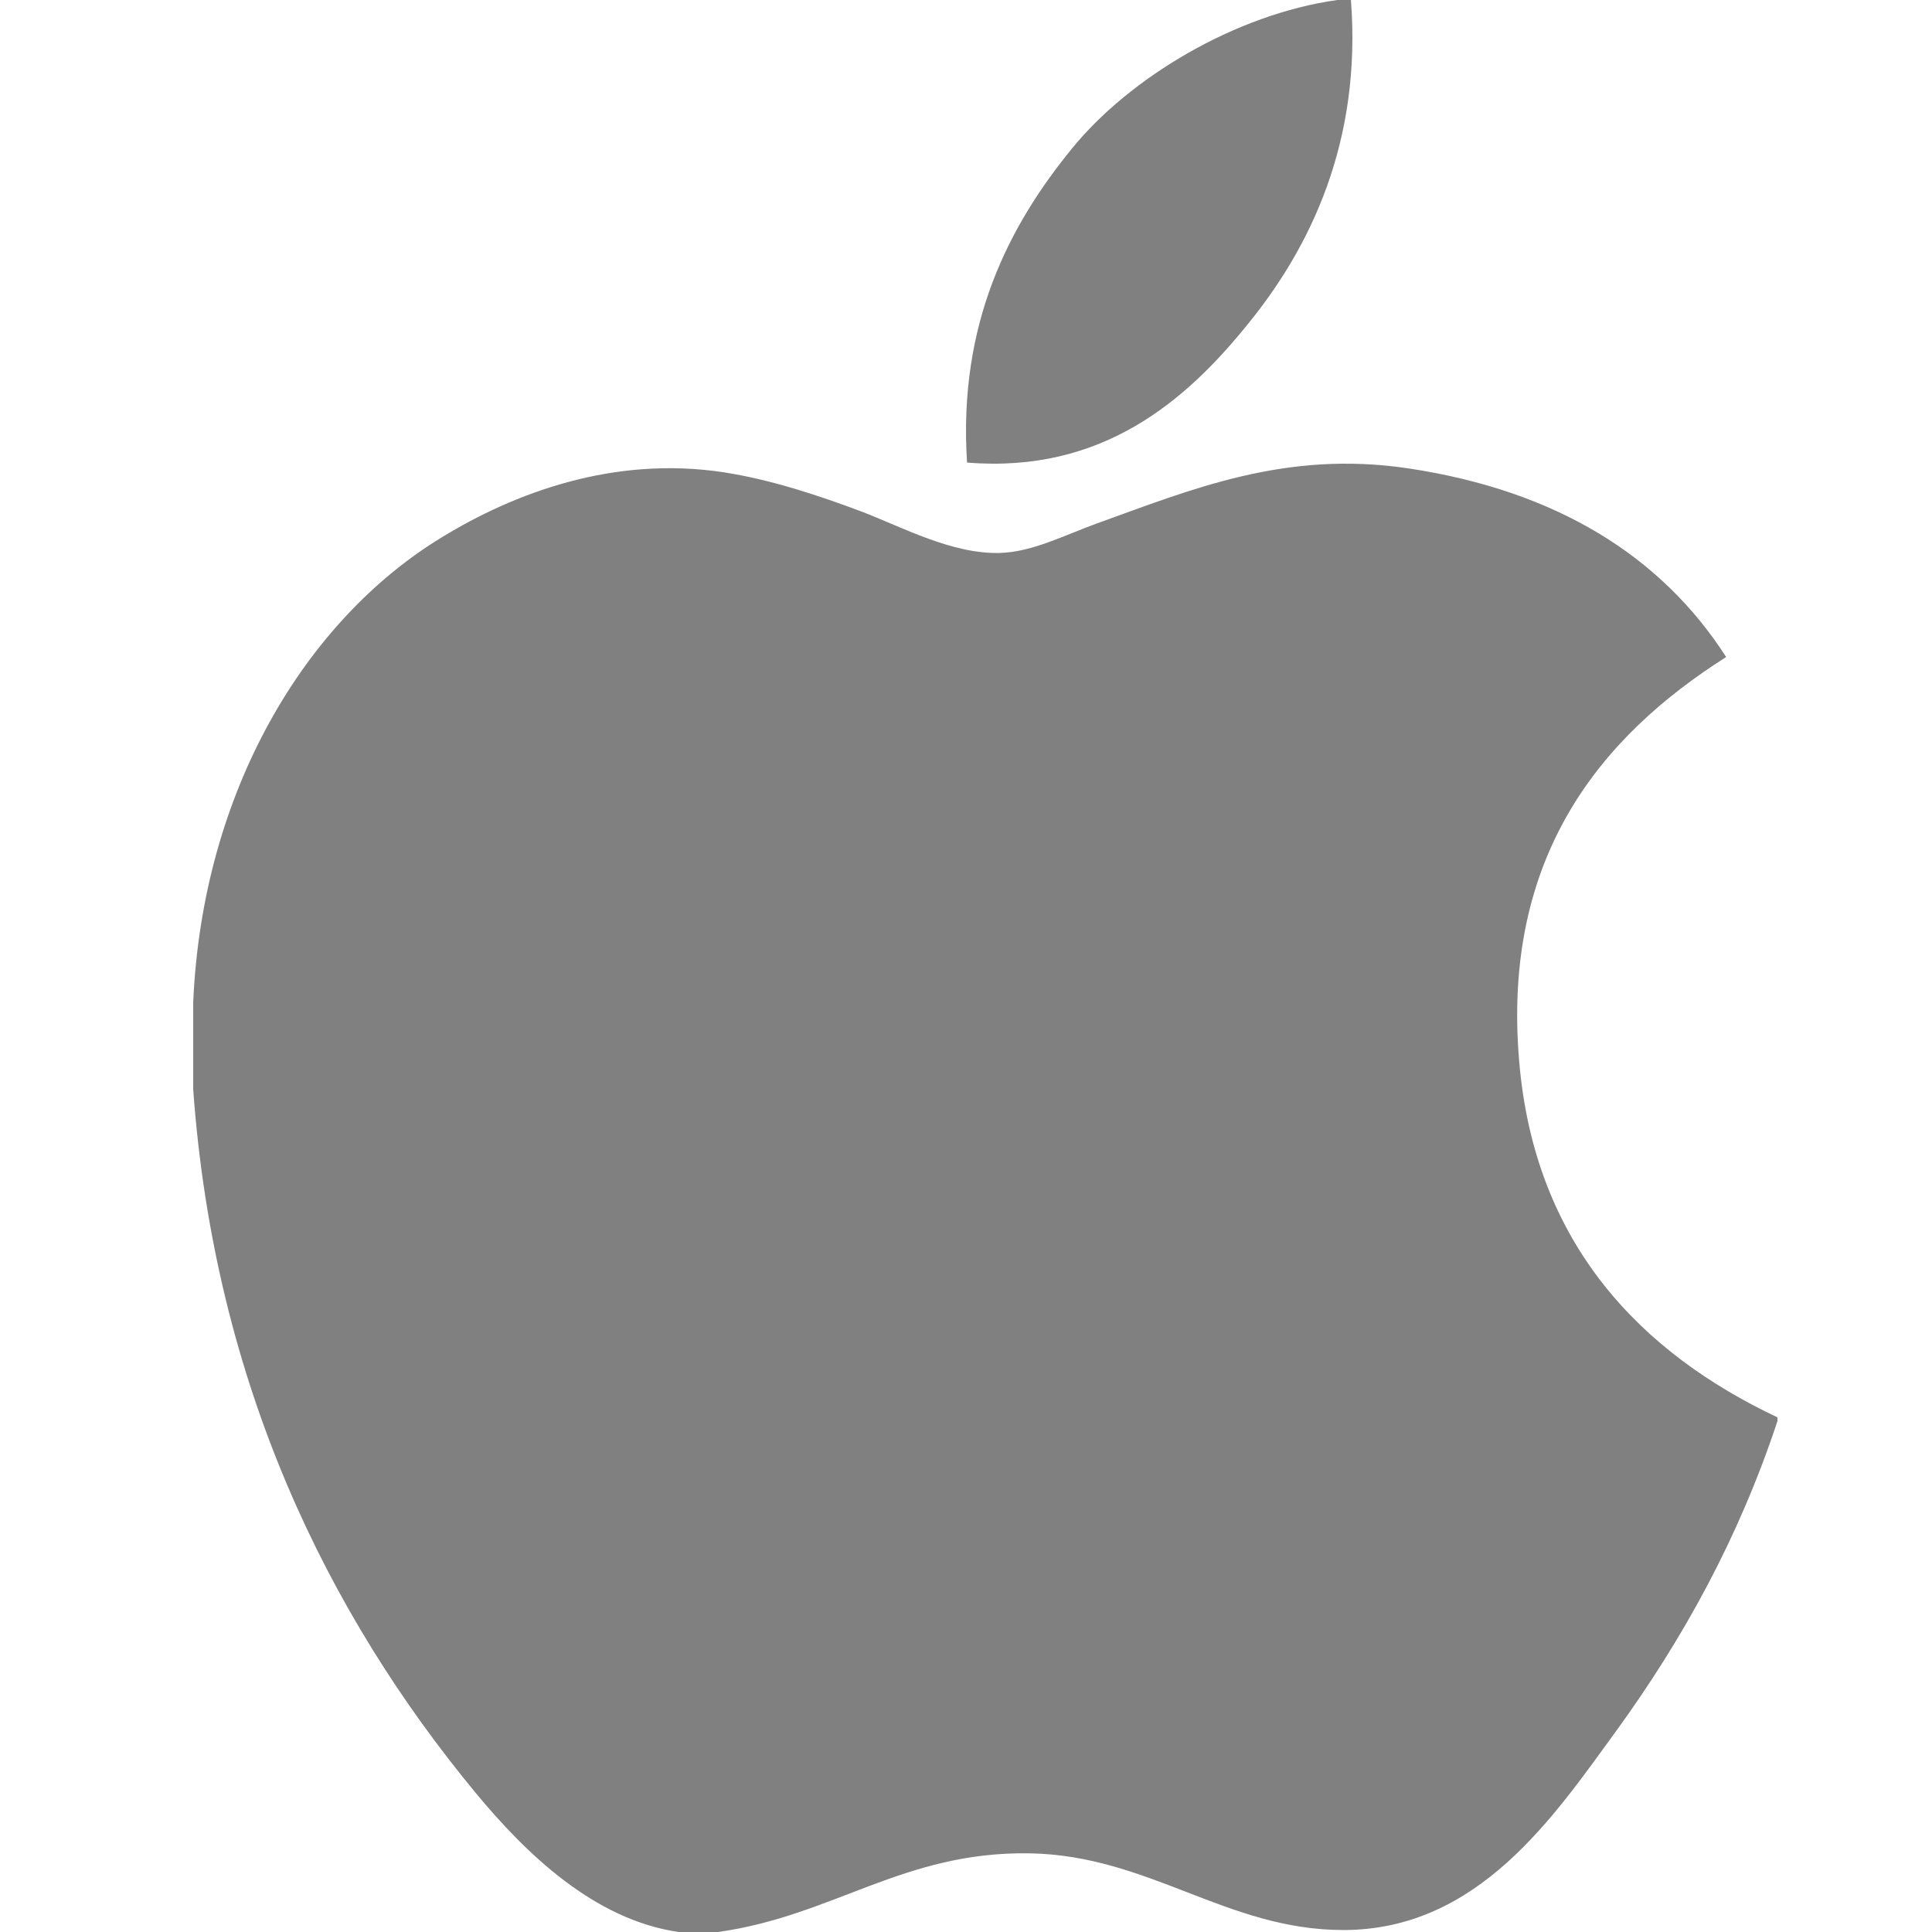 <svg width="50" height="50" viewBox="0 0 50 50" fill="none" xmlns="http://www.w3.org/2000/svg">
<path d="M34.611 0C34.725 0 34.84 0 34.962 0C35.244 3.663 33.914 6.401 32.298 8.383C30.712 10.351 28.54 12.26 25.027 11.971C24.793 8.36 26.125 5.826 27.739 3.848C29.236 2.005 31.981 0.365 34.611 0Z" fill="#808080"/>
<path d="M46 36.681C46 36.717 46 36.747 46 36.78C44.995 39.81 43.562 42.407 41.813 44.817C40.216 47.005 38.26 49.949 34.766 49.949C31.747 49.949 29.742 48.017 26.648 47.964C23.376 47.911 21.576 49.58 18.584 50C18.241 50 17.899 50 17.563 50C15.366 49.683 13.593 47.951 12.301 46.389C8.491 41.776 5.548 35.817 5 28.192C5 27.444 5 26.698 5 25.951C5.232 20.493 7.895 16.056 11.435 13.905C13.303 12.762 15.872 11.788 18.731 12.223C19.957 12.412 21.209 12.83 22.307 13.243C23.347 13.642 24.648 14.347 25.88 14.31C26.715 14.286 27.545 13.853 28.386 13.547C30.851 12.661 33.267 11.645 36.451 12.122C40.278 12.698 42.995 14.391 44.673 17.004C41.435 19.055 38.876 22.147 39.313 27.426C39.702 32.222 42.502 35.028 46 36.681Z" fill="#808080"/>
</svg>

